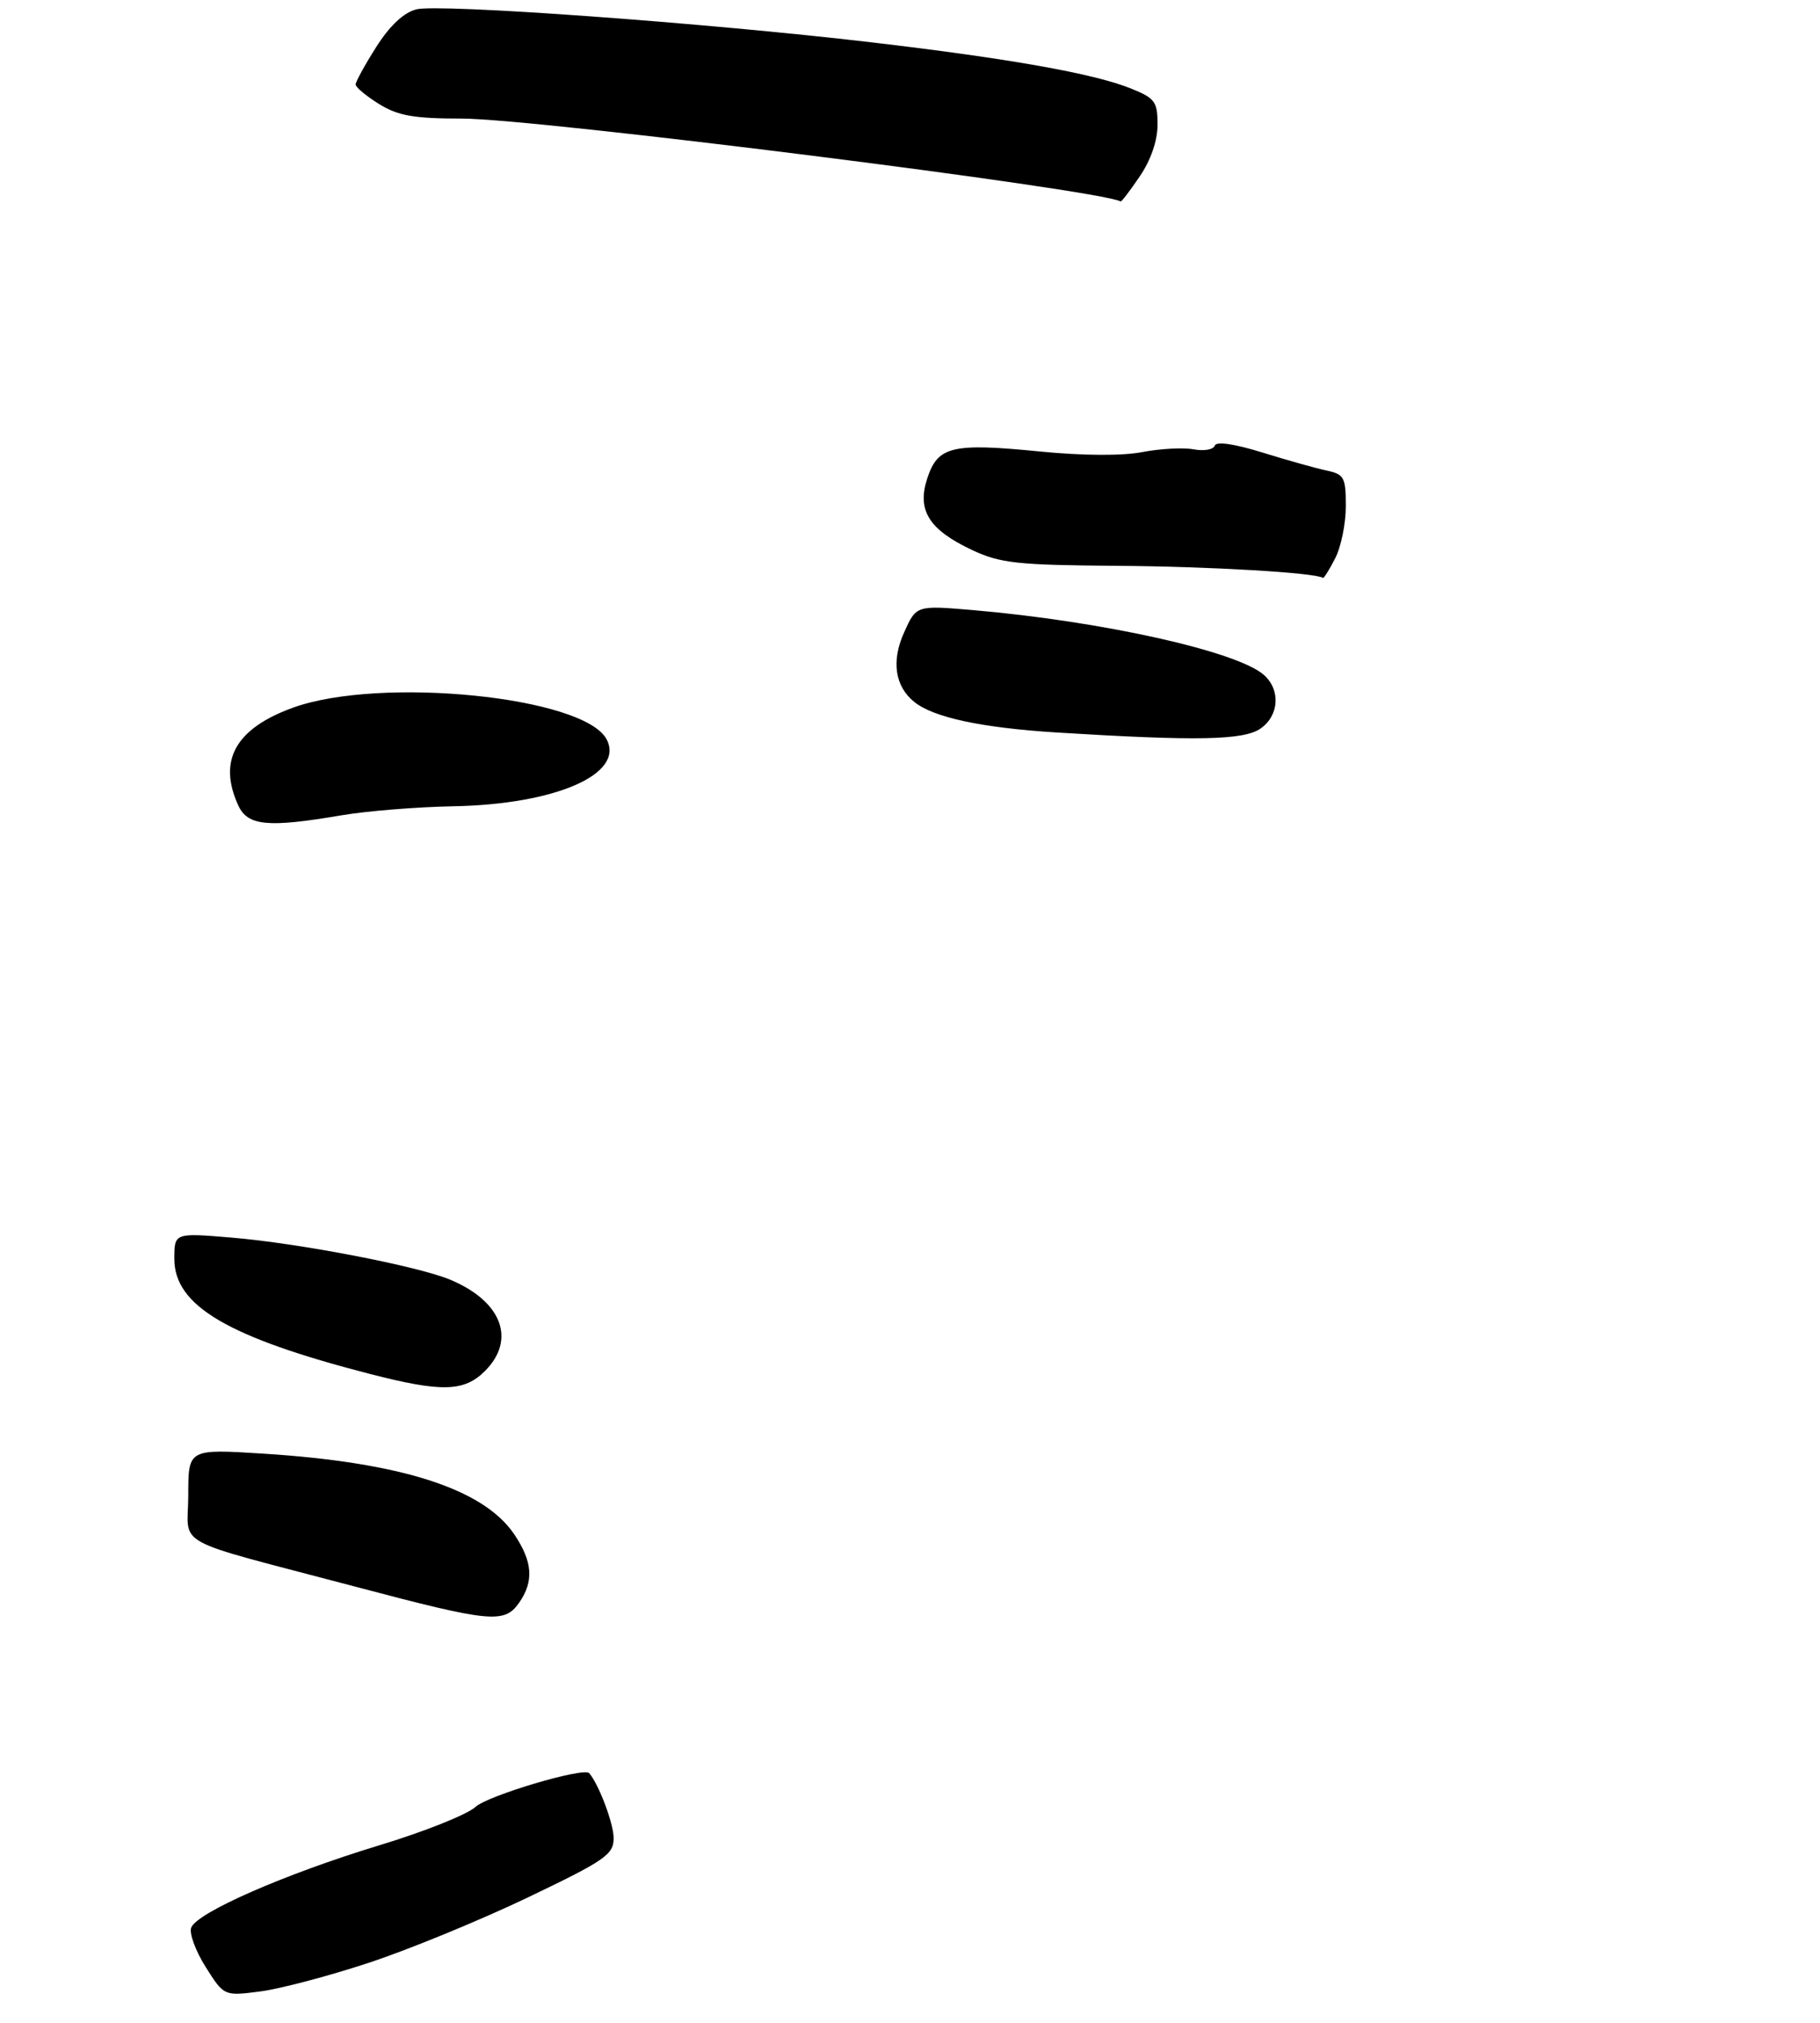 <?xml version="1.0" encoding="UTF-8" standalone="no"?>
<!DOCTYPE svg PUBLIC "-//W3C//DTD SVG 1.1//EN" "http://www.w3.org/Graphics/SVG/1.1/DTD/svg11.dtd" >
<svg xmlns="http://www.w3.org/2000/svg" xmlns:xlink="http://www.w3.org/1999/xlink" version="1.1" viewBox="0 0 261 290">
 <g >
 <path fill="currentColor"
d=" M 52.89 281.39 C 58.61 279.51 68.84 275.30 75.64 272.05 C 86.80 266.71 88.00 265.88 88.00 263.52 C 88.00 261.45 85.90 255.85 84.50 254.21 C 83.74 253.31 69.94 257.41 68.17 259.06 C 67.01 260.13 60.78 262.62 54.32 264.57 C 40.93 268.64 28.25 274.18 27.42 276.35 C 27.11 277.15 28.04 279.69 29.49 281.99 C 32.13 286.17 32.13 286.17 37.32 285.50 C 40.17 285.13 47.18 283.28 52.89 281.39 Z  M 74.44 229.78 C 76.59 226.71 76.39 223.88 73.75 219.97 C 69.34 213.44 57.54 209.65 37.77 208.40 C 27.00 207.72 27.00 207.72 27.00 214.32 C 27.00 221.99 23.98 220.33 51.00 227.48 C 70.34 232.60 72.33 232.80 74.44 229.78 Z  M 69.55 196.55 C 74.05 192.04 71.96 186.55 64.56 183.46 C 59.90 181.51 42.91 178.24 33.25 177.43 C 25.00 176.74 25.00 176.74 25.00 180.47 C 25.00 187.20 32.66 191.71 53.00 196.96 C 63.32 199.62 66.56 199.54 69.55 196.55 Z  M 49.00 116.88 C 52.58 116.27 59.77 115.69 65.00 115.59 C 79.69 115.32 89.65 110.96 86.98 105.97 C 83.71 99.86 54.56 96.93 42.03 101.45 C 33.79 104.43 31.22 109.00 34.16 115.45 C 35.51 118.41 38.39 118.69 49.00 116.88 Z  M 180.78 104.44 C 183.44 102.58 183.67 98.90 181.25 96.76 C 177.42 93.37 157.99 89.05 139.45 87.46 C 131.40 86.78 131.40 86.78 129.65 90.68 C 127.79 94.78 128.34 98.43 131.15 100.66 C 133.92 102.87 140.82 104.34 151.50 105.01 C 171.67 106.26 178.36 106.13 180.78 104.44 Z  M 191.47 80.05 C 192.31 78.43 193.00 75.06 193.00 72.57 C 193.00 68.43 192.76 67.99 190.25 67.46 C 188.74 67.14 184.59 65.98 181.02 64.87 C 176.97 63.62 174.42 63.25 174.20 63.89 C 174.01 64.46 172.65 64.69 171.18 64.42 C 169.71 64.14 166.39 64.32 163.82 64.81 C 160.95 65.37 155.27 65.33 149.15 64.73 C 136.55 63.48 134.50 63.97 132.99 68.54 C 131.46 73.15 133.19 75.93 139.42 78.86 C 143.45 80.75 145.85 81.01 160.24 81.12 C 173.48 81.21 188.63 82.10 189.72 82.85 C 189.85 82.93 190.64 81.67 191.47 80.05 Z  M 163.46 25.27 C 165.04 22.95 166.00 20.15 166.00 17.88 C 166.00 14.56 165.64 14.07 162.11 12.66 C 156.79 10.53 144.61 8.37 124.89 6.06 C 101.03 3.26 62.98 0.51 59.71 1.34 C 57.89 1.81 55.89 3.68 53.96 6.73 C 52.33 9.29 51.00 11.72 51.00 12.11 C 51.00 12.51 52.52 13.77 54.37 14.92 C 57.09 16.60 59.37 17.00 66.22 17.00 C 76.80 17.00 157.50 27.15 160.71 28.88 C 160.83 28.95 162.07 27.32 163.46 25.27 Z "/>
</g>
</svg>
